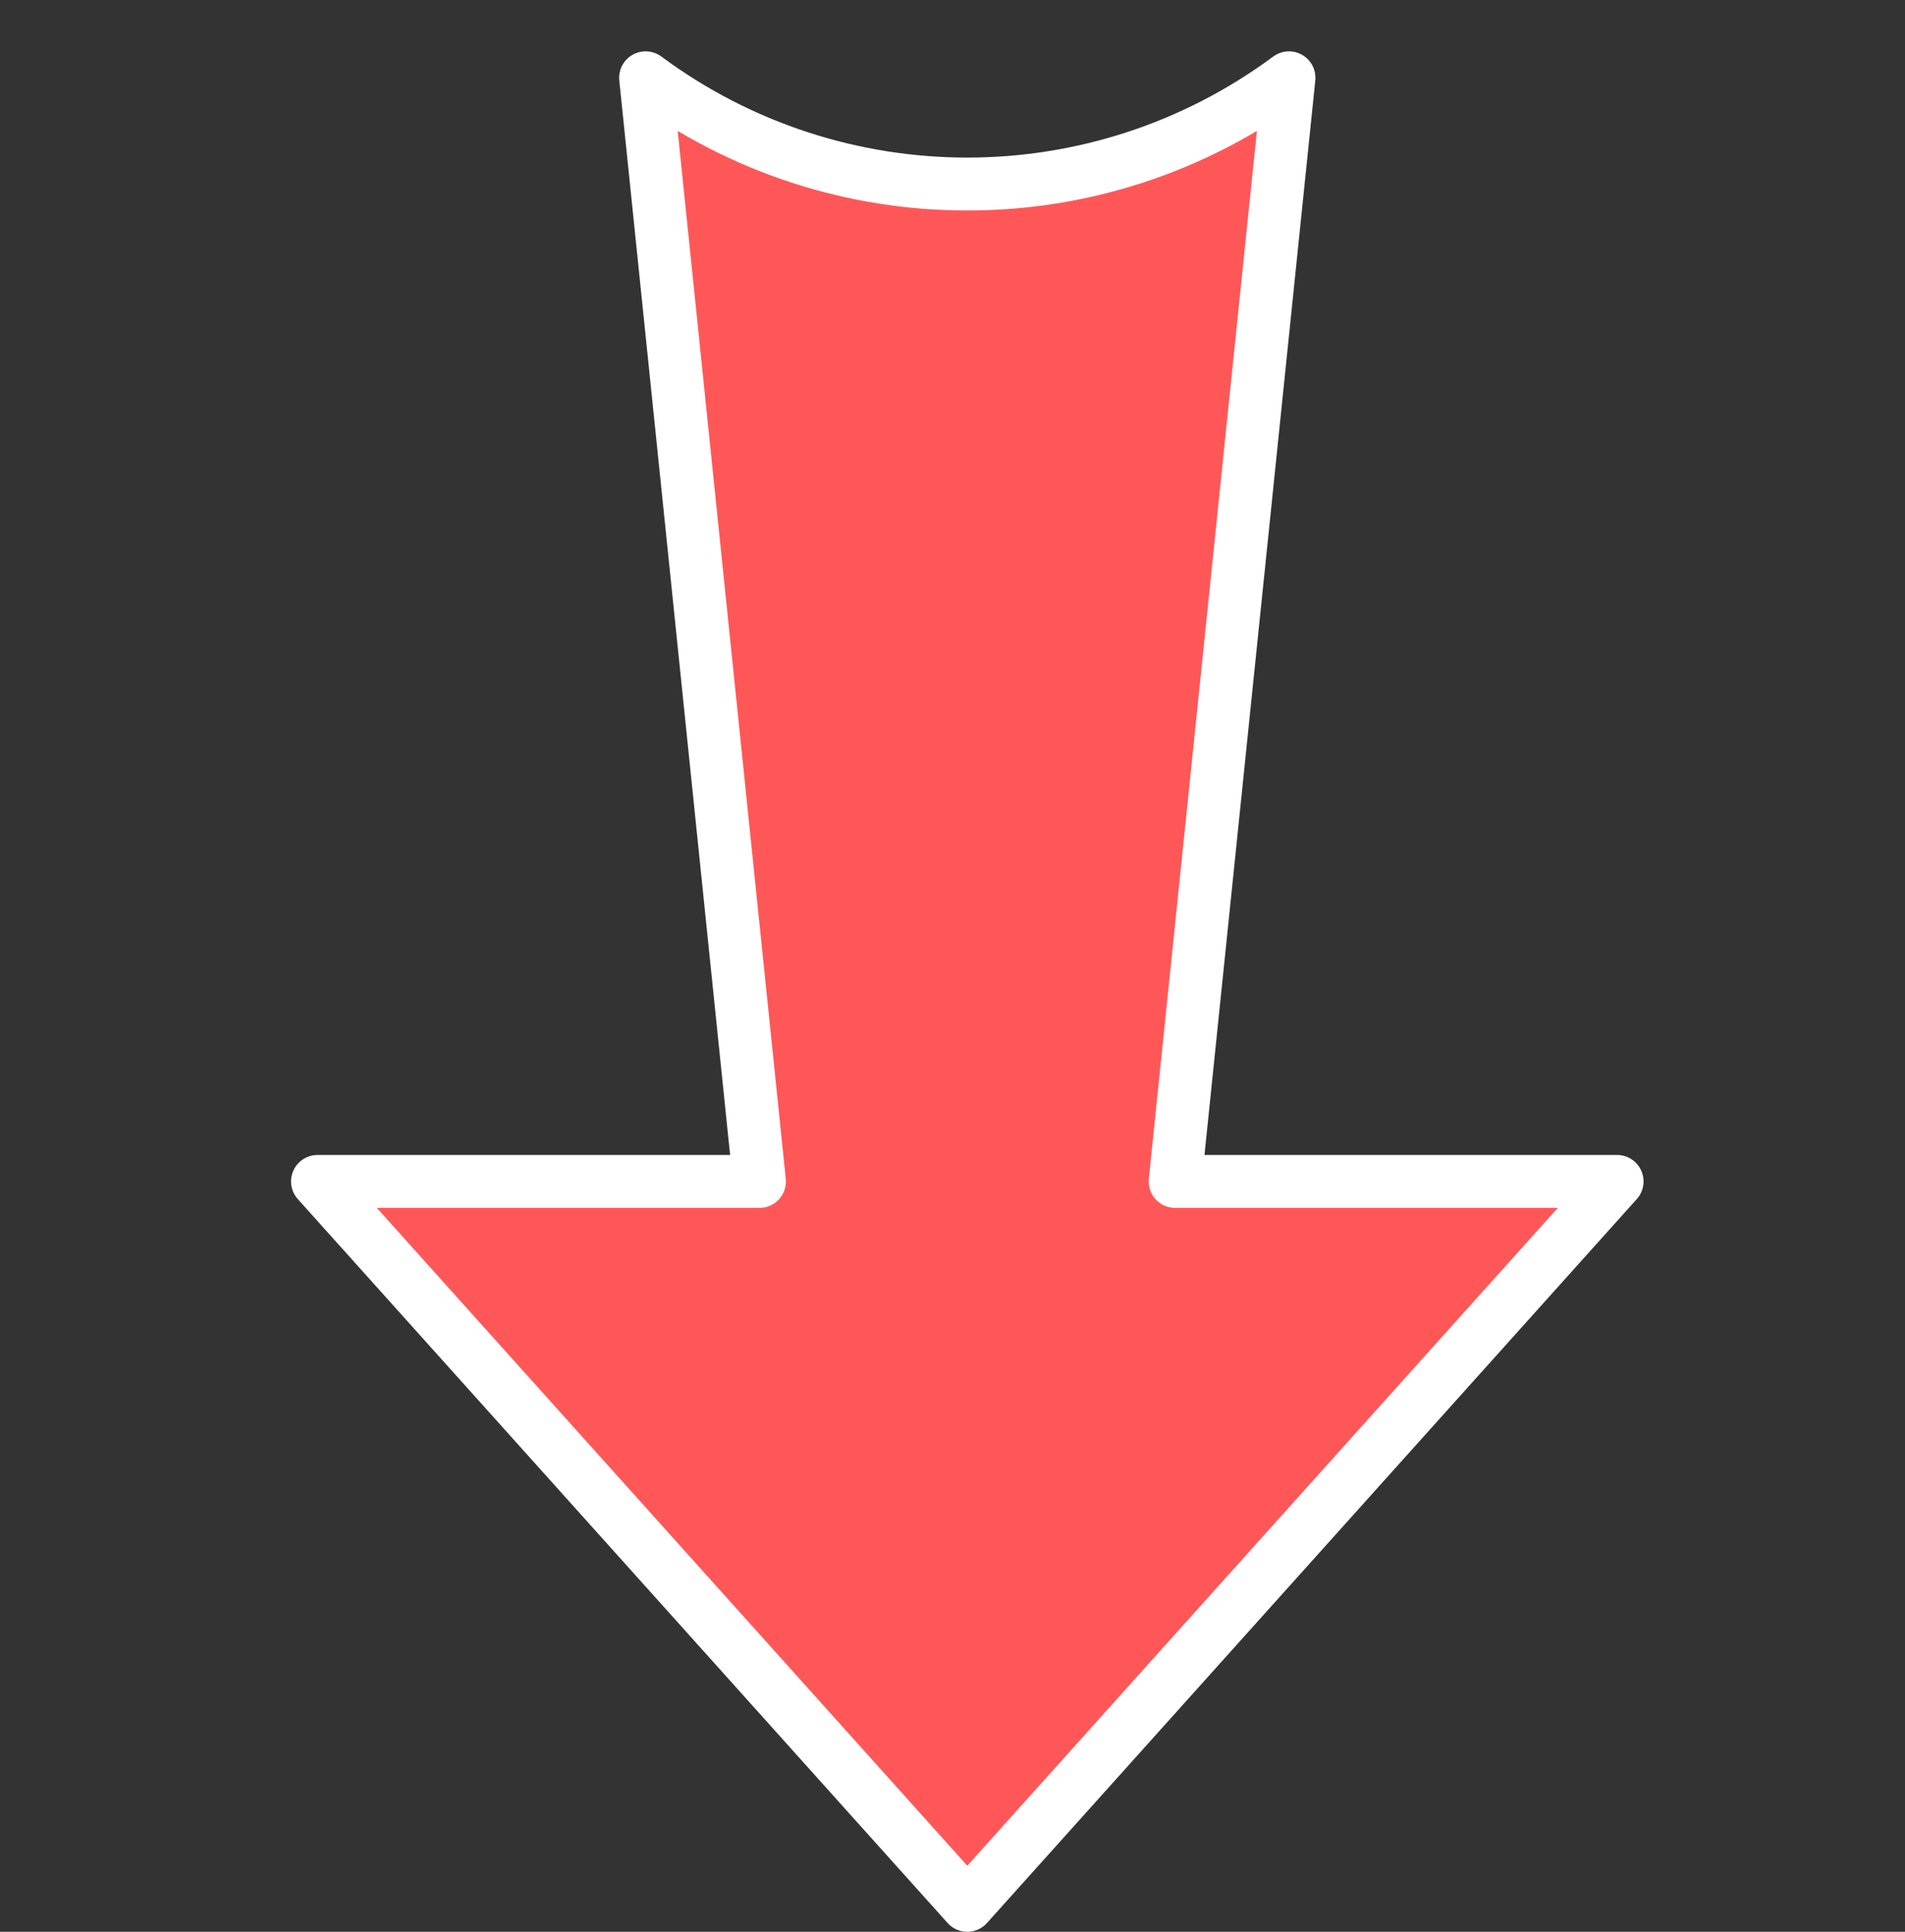 <svg width="72" height="73" viewBox="0 0 72 73" fill="none" xmlns="http://www.w3.org/2000/svg">
<rect x="0" y="0" width="72" height="73" fill="#333333" stroke="none"/>
<path d="M44.415 44.645L61.118 44.645L36.559 72L12 44.645L28.703 44.645L24.401 2.94C31.622 8.293 41.495 8.293 48.717 2.94L44.415 44.645Z" fill="#FF5757" stroke="white" stroke-width="2" stroke-linecap="round" stroke-linejoin="round"/>
</svg>
